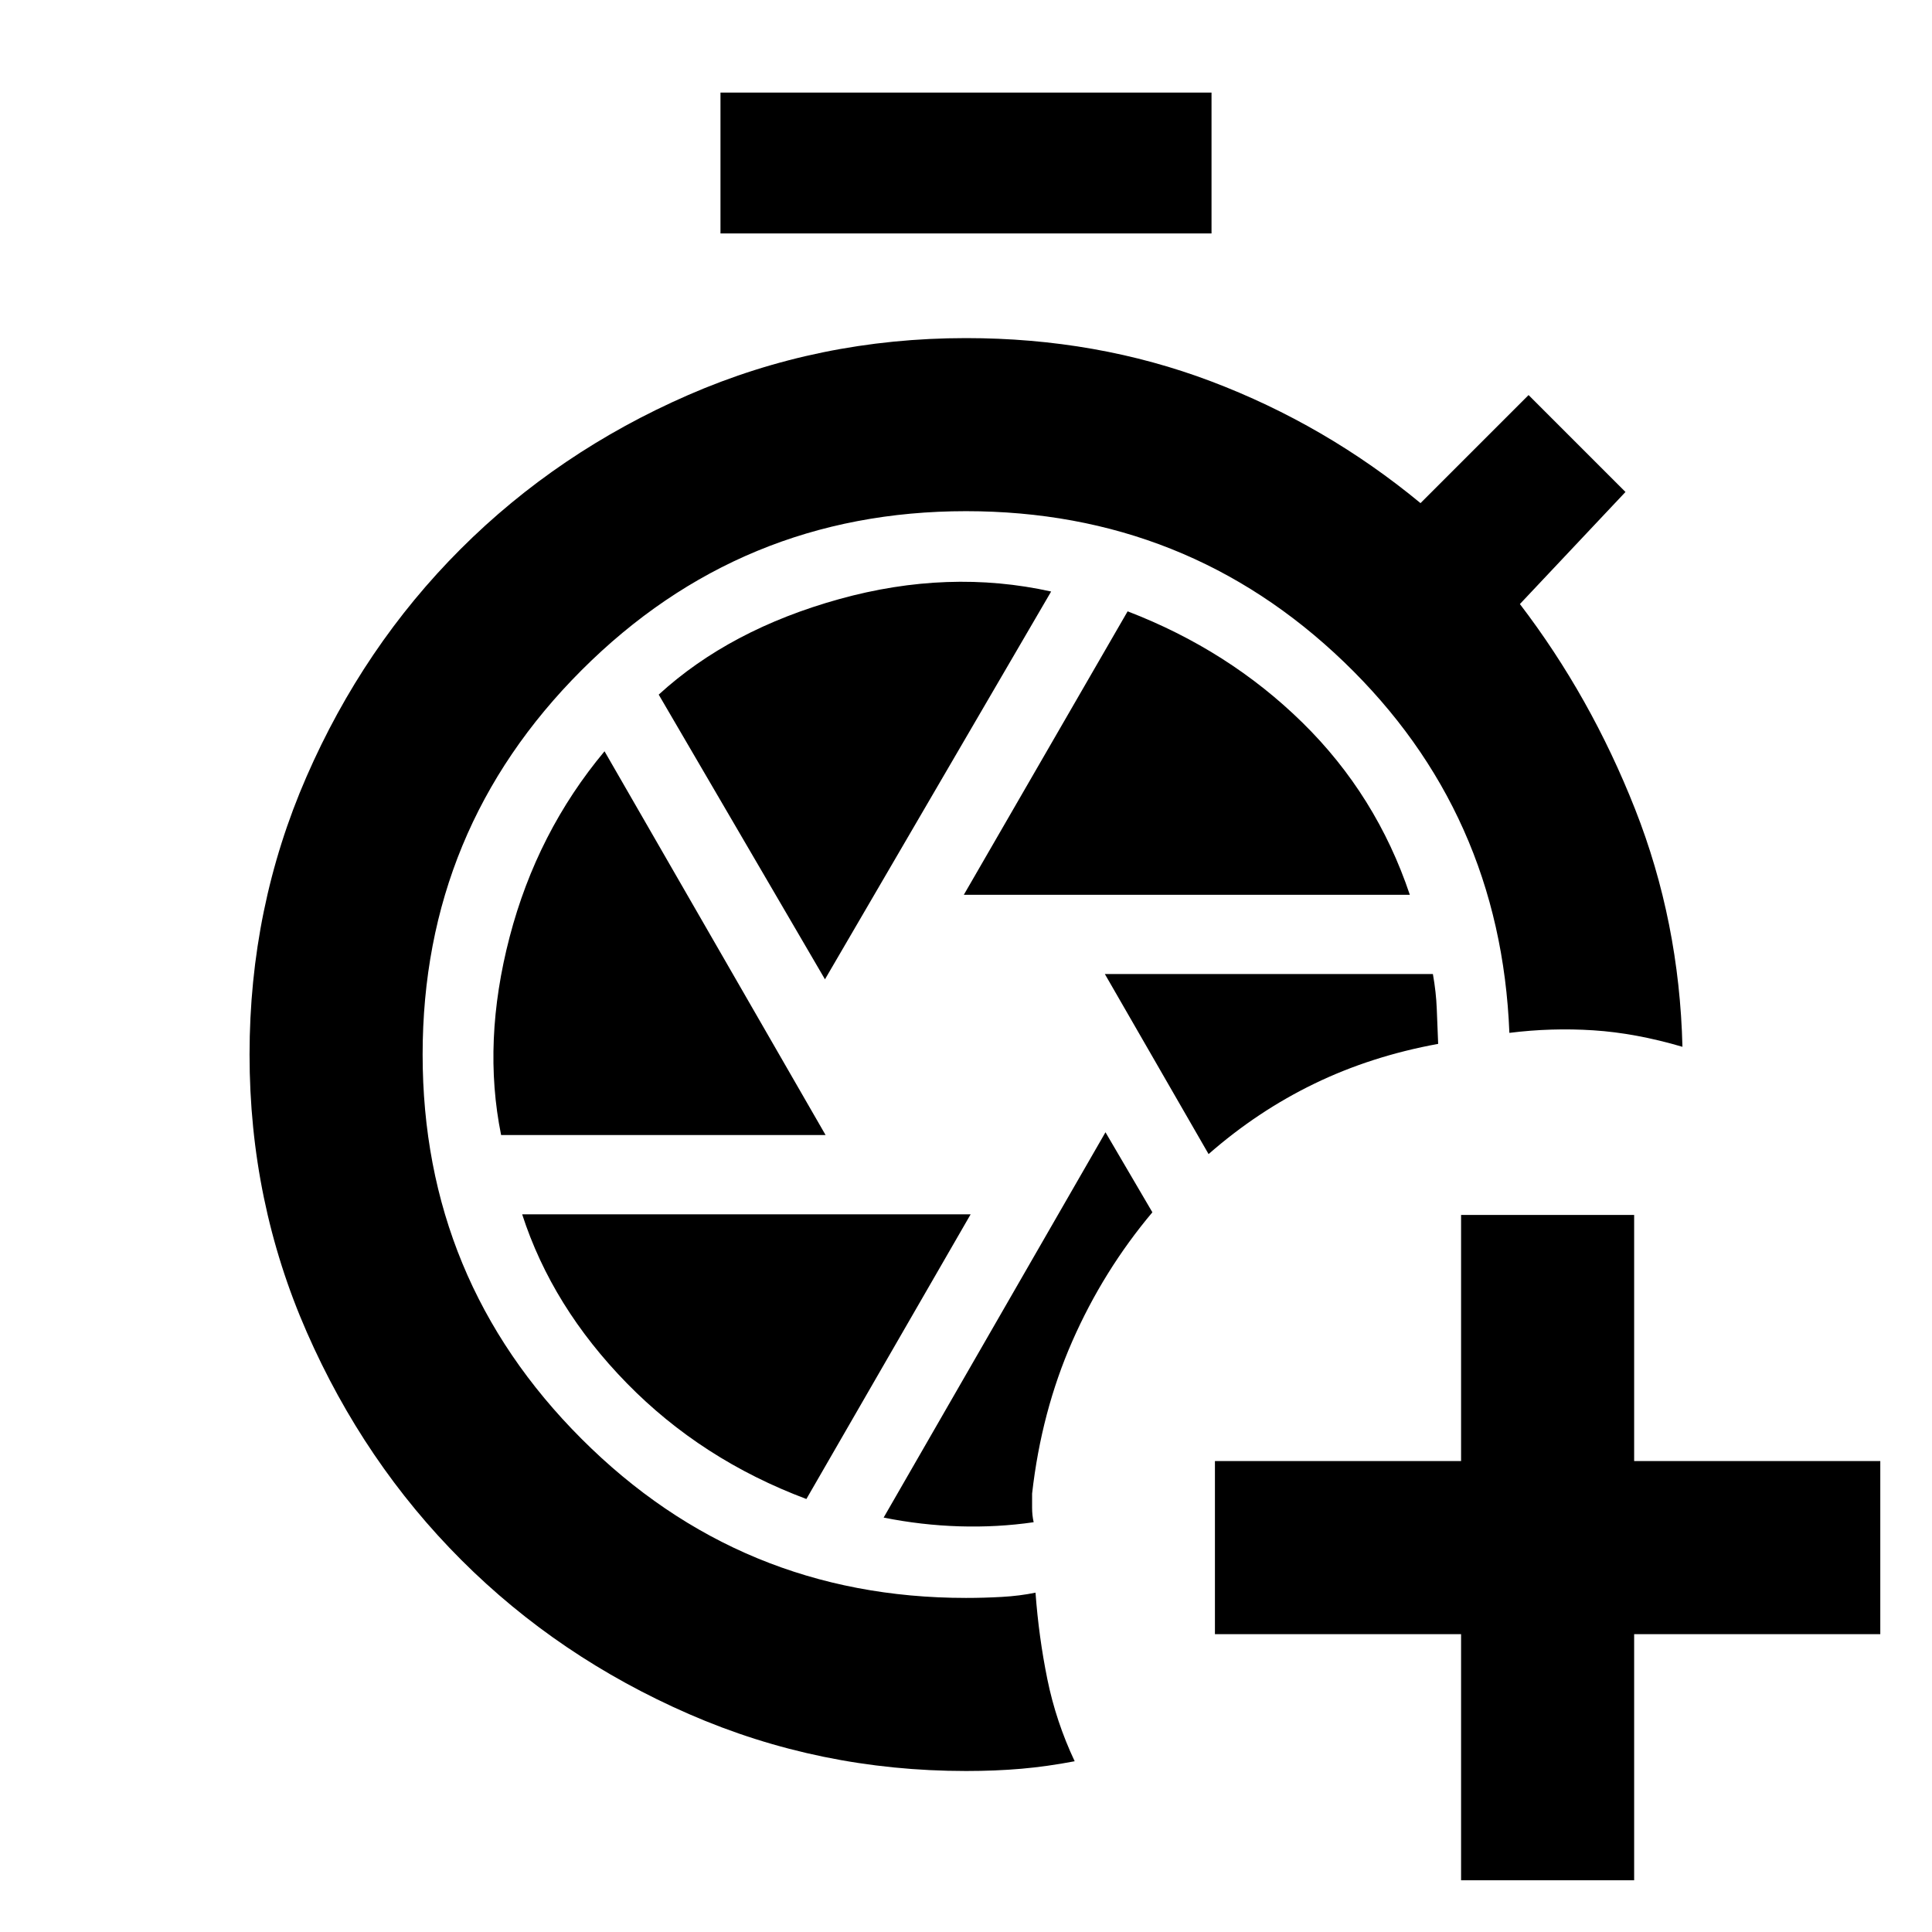 <svg xmlns="http://www.w3.org/2000/svg" height="24" viewBox="0 -960 960 960" width="24"><path d="M726-25.694v-122.307H603.693V-234H726v-122.307h85.999V-234h122.307v85.999H811.999v122.307H726ZM549.307-397.385 439.076-205.923q18.77 3.769 37.654 4.346 18.885.577 36.885-2.038-.769-3.462-.769-7.116v-7.116q4.615-40.769 20-75.769 15.384-35 39.769-64l-23.308-39.769ZM549-476l51.538 89.461q24.308-21.308 52.577-35 28.27-13.692 61.501-19.769-.385-9.077-.693-17.346-.307-8.269-1.923-17.346H549ZM358-844v-69.999h244V-844H358Zm120.923 328.616h221.616q-16.615-49.462-53.308-85.501-36.692-36.038-86.923-55.346l-81.385 140.847Zm-69 42 112.385-192.693q-51-11.308-105.308 3.769-54.308 15.077-89.693 47.462l82.616 141.462ZM249-396h161.231L300.385-586.693q-33.539 40.154-47.154 92.27Q239.615-442.308 249-396Zm151.692 180.846 81.616-141.462H259.461q14.846 45.923 52 83.924 37.154 38 89.231 57.538ZM480-80.001q-72.769 0-137.615-28.27-64.846-28.269-113.153-76.576-48.308-48.308-76.769-113.154Q124.001-362.846 124.001-436t28.27-137.999q28.269-64.846 76.576-113.154 48.308-48.307 113.154-76.576 64.845-28.27 137.999-28.27 65 0 121.807 21.5 56.808 21.5 104.039 60.5l53.692-53.692 48.153 48.153-52.462 55.692q35.231 46.077 57.231 101.884 22 55.808 23.539 118.115-23.308-6.846-44.231-8.192-20.922-1.346-41.768 1.269-4.308-109.461-82.231-184.346Q589.846-706 480-706q-112 0-191 79t-79 191q0 112 79 191t191 79q8.846 0 17.769-.5 8.923-.5 16.769-2.115 1.616 21.999 5.885 42.999 4.269 21 13.576 40.769-13.692 2.615-26.499 3.73Q494.692-80 480-80Z"/></svg>